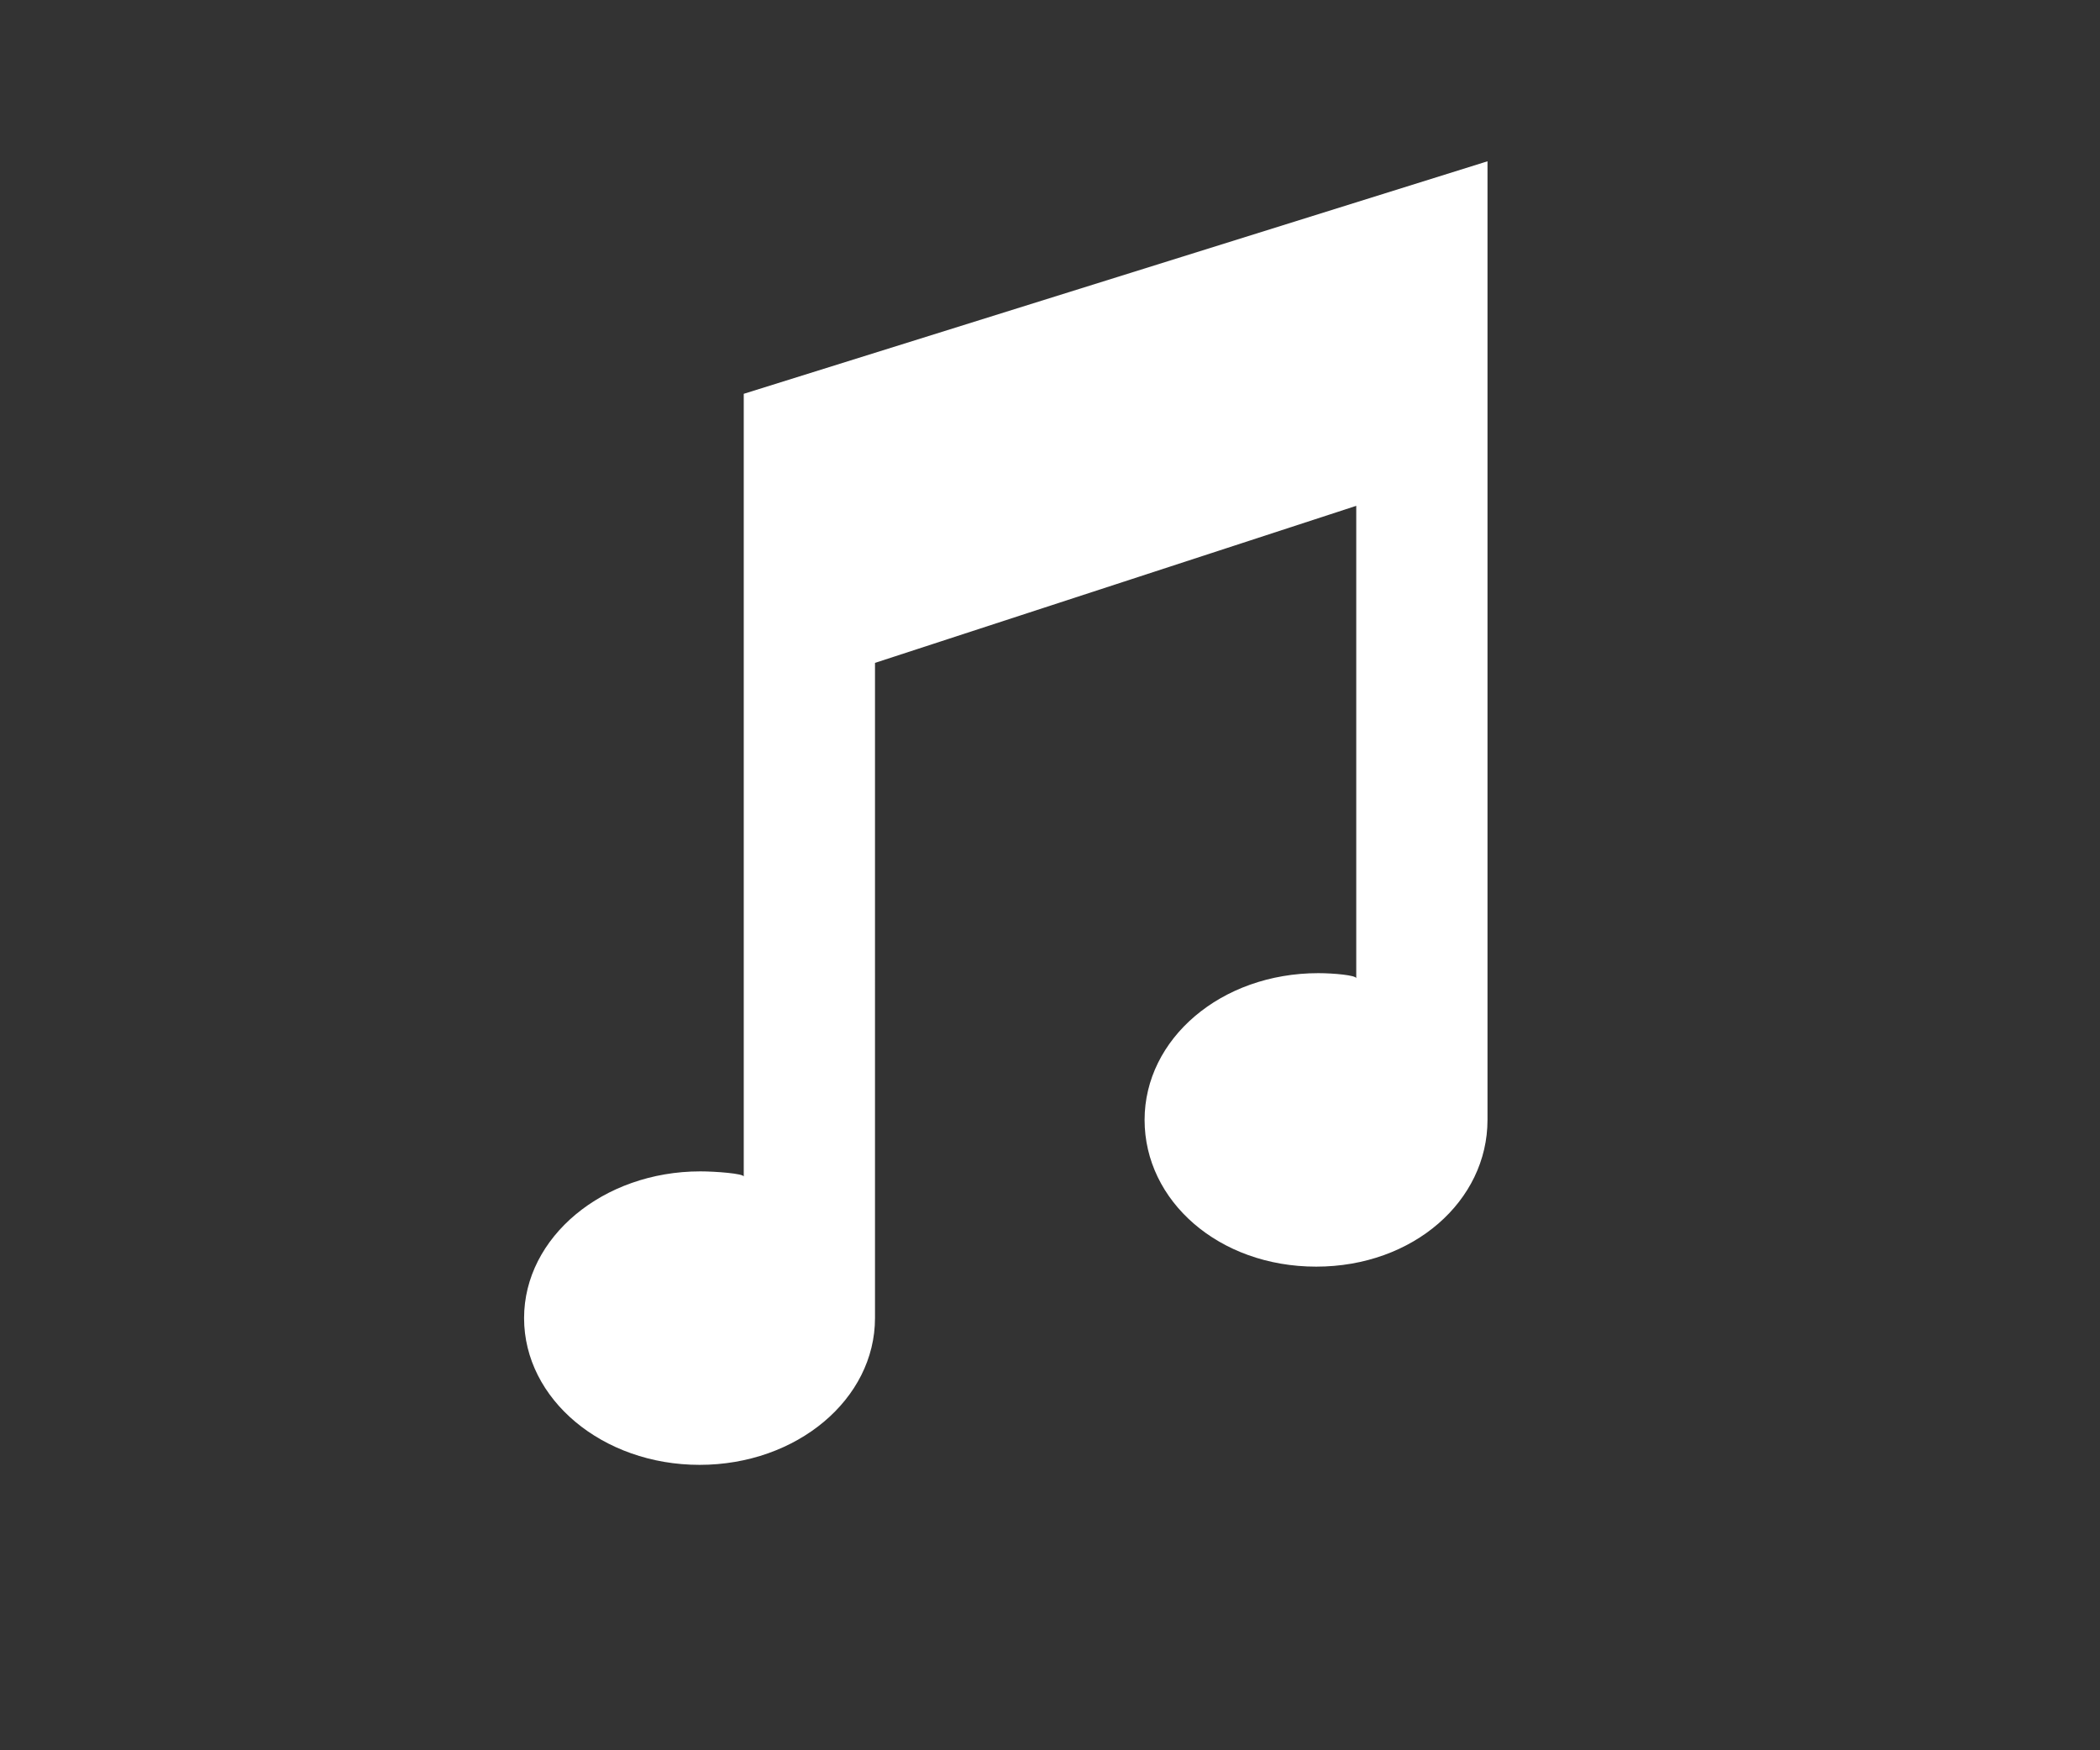 <?xml version="1.0" encoding="iso-8859-1"?>
<!-- Generator: Adobe Illustrator 15.0.2, SVG Export Plug-In . SVG Version: 6.00 Build 0)  -->
<!DOCTYPE svg PUBLIC "-//W3C//DTD SVG 1.1//EN" "http://www.w3.org/Graphics/SVG/1.1/DTD/svg11.dtd">
<svg version="1.1" xmlns="http://www.w3.org/2000/svg" xmlns:xlink="http://www.w3.org/1999/xlink" x="0px" y="0px" width="48px"
	 height="40px" viewBox="0 0 48 40" style="enable-background:new 0 0 48 40;" xml:space="preserve">
<rect x="0" y="0" width="48" height="40" fill="#333333" stroke="none"/>
<g id="music">
	<g>
		<path style="fill:#FFFFFF;" d="M34,3.686L17,9v17.889c0-0.069-0.645-0.119-0.992-0.119c-2.223,0-4.029,1.504-4.029,3.353
			c0,1.852,1.789,3.354,4.012,3.354c2.225,0,4.009-1.503,4.009-3.354V15.149l11-3.589v10.797c0-0.069-0.519-0.117-0.866-0.117
			c-2.229,0-3.972,1.503-3.972,3.354c0,1.849,1.693,3.353,3.922,3.353c2.223,0,3.916-1.504,3.916-3.353V3.709
			C34,3.701,34,3.695,34,3.686z"/>
	</g>
</g>
<g id="Ebene_1">
</g>
</svg>
